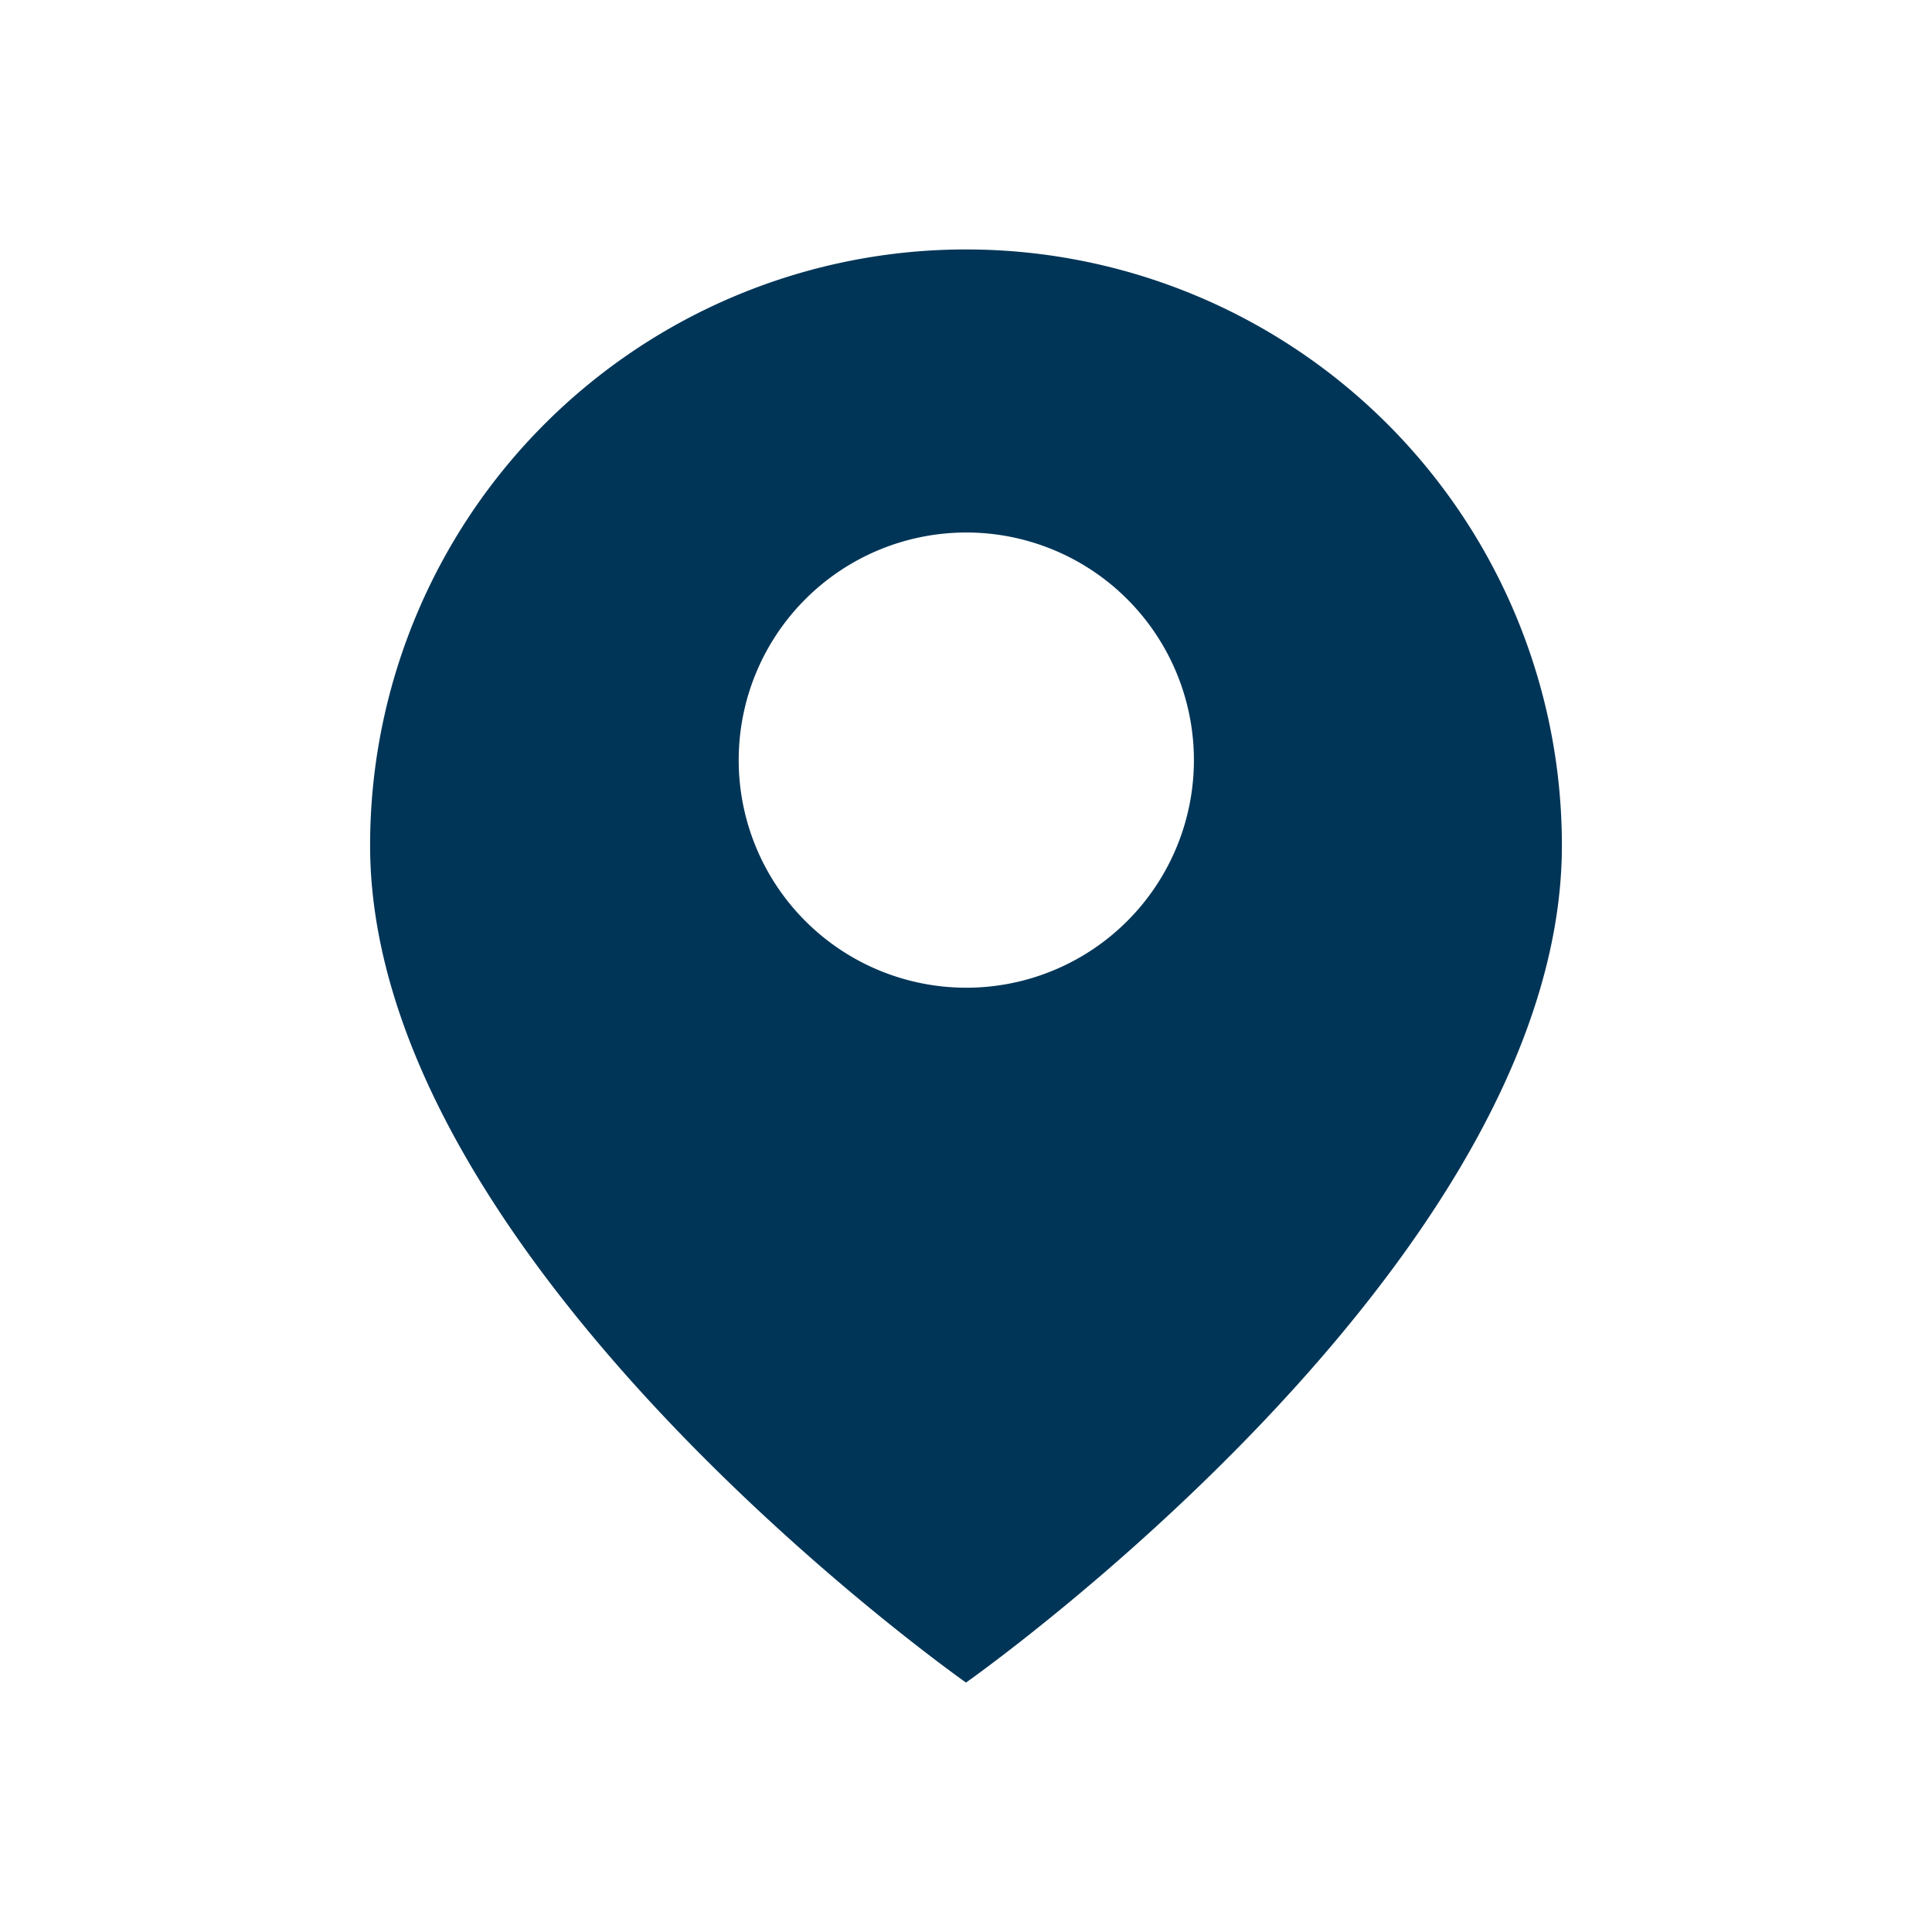 <svg xmlns="http://www.w3.org/2000/svg" xmlns:xlink="http://www.w3.org/1999/xlink" width="1024" height="1024" viewBox="0 0 61 69.707">
  <defs>
    <filter id="Path_386" x="0" y="0" width="61" height="69.707" filterUnits="userSpaceOnUse">
      <feOffset dy="3" input="SourceAlpha"/>
      <feGaussianBlur stdDeviation="3" result="blur"/>
      <feFlood flood-opacity="0.502"/>
      <feComposite operator="in" in2="blur"/>
      <feComposite in="SourceGraphic"/>
    </filter>
  </defs>
  <g id="Group_585" data-name="Group 585" transform="translate(9 6)">
    <g id="Group_572" data-name="Group 572">
      <g transform="matrix(1, 0, 0, 1, -9, -6)" filter="url(#Path_386)">
        <path id="Path_386-2" data-name="Path 386" d="M43,21.5c0,15.1-21.5,30.207-21.5,30.207S0,36.6,0,21.5a21.5,21.5,0,0,1,43,0" transform="translate(9 6)" fill="#003557"/>
      </g>
      <path id="Path_387" data-name="Path 387" d="M87.424,79.212A8.212,8.212,0,1,1,79.212,71a8.212,8.212,0,0,1,8.212,8.212" transform="translate(-57.701 -57.787)" fill="#fff"/>
    </g>
  </g>
</svg>
